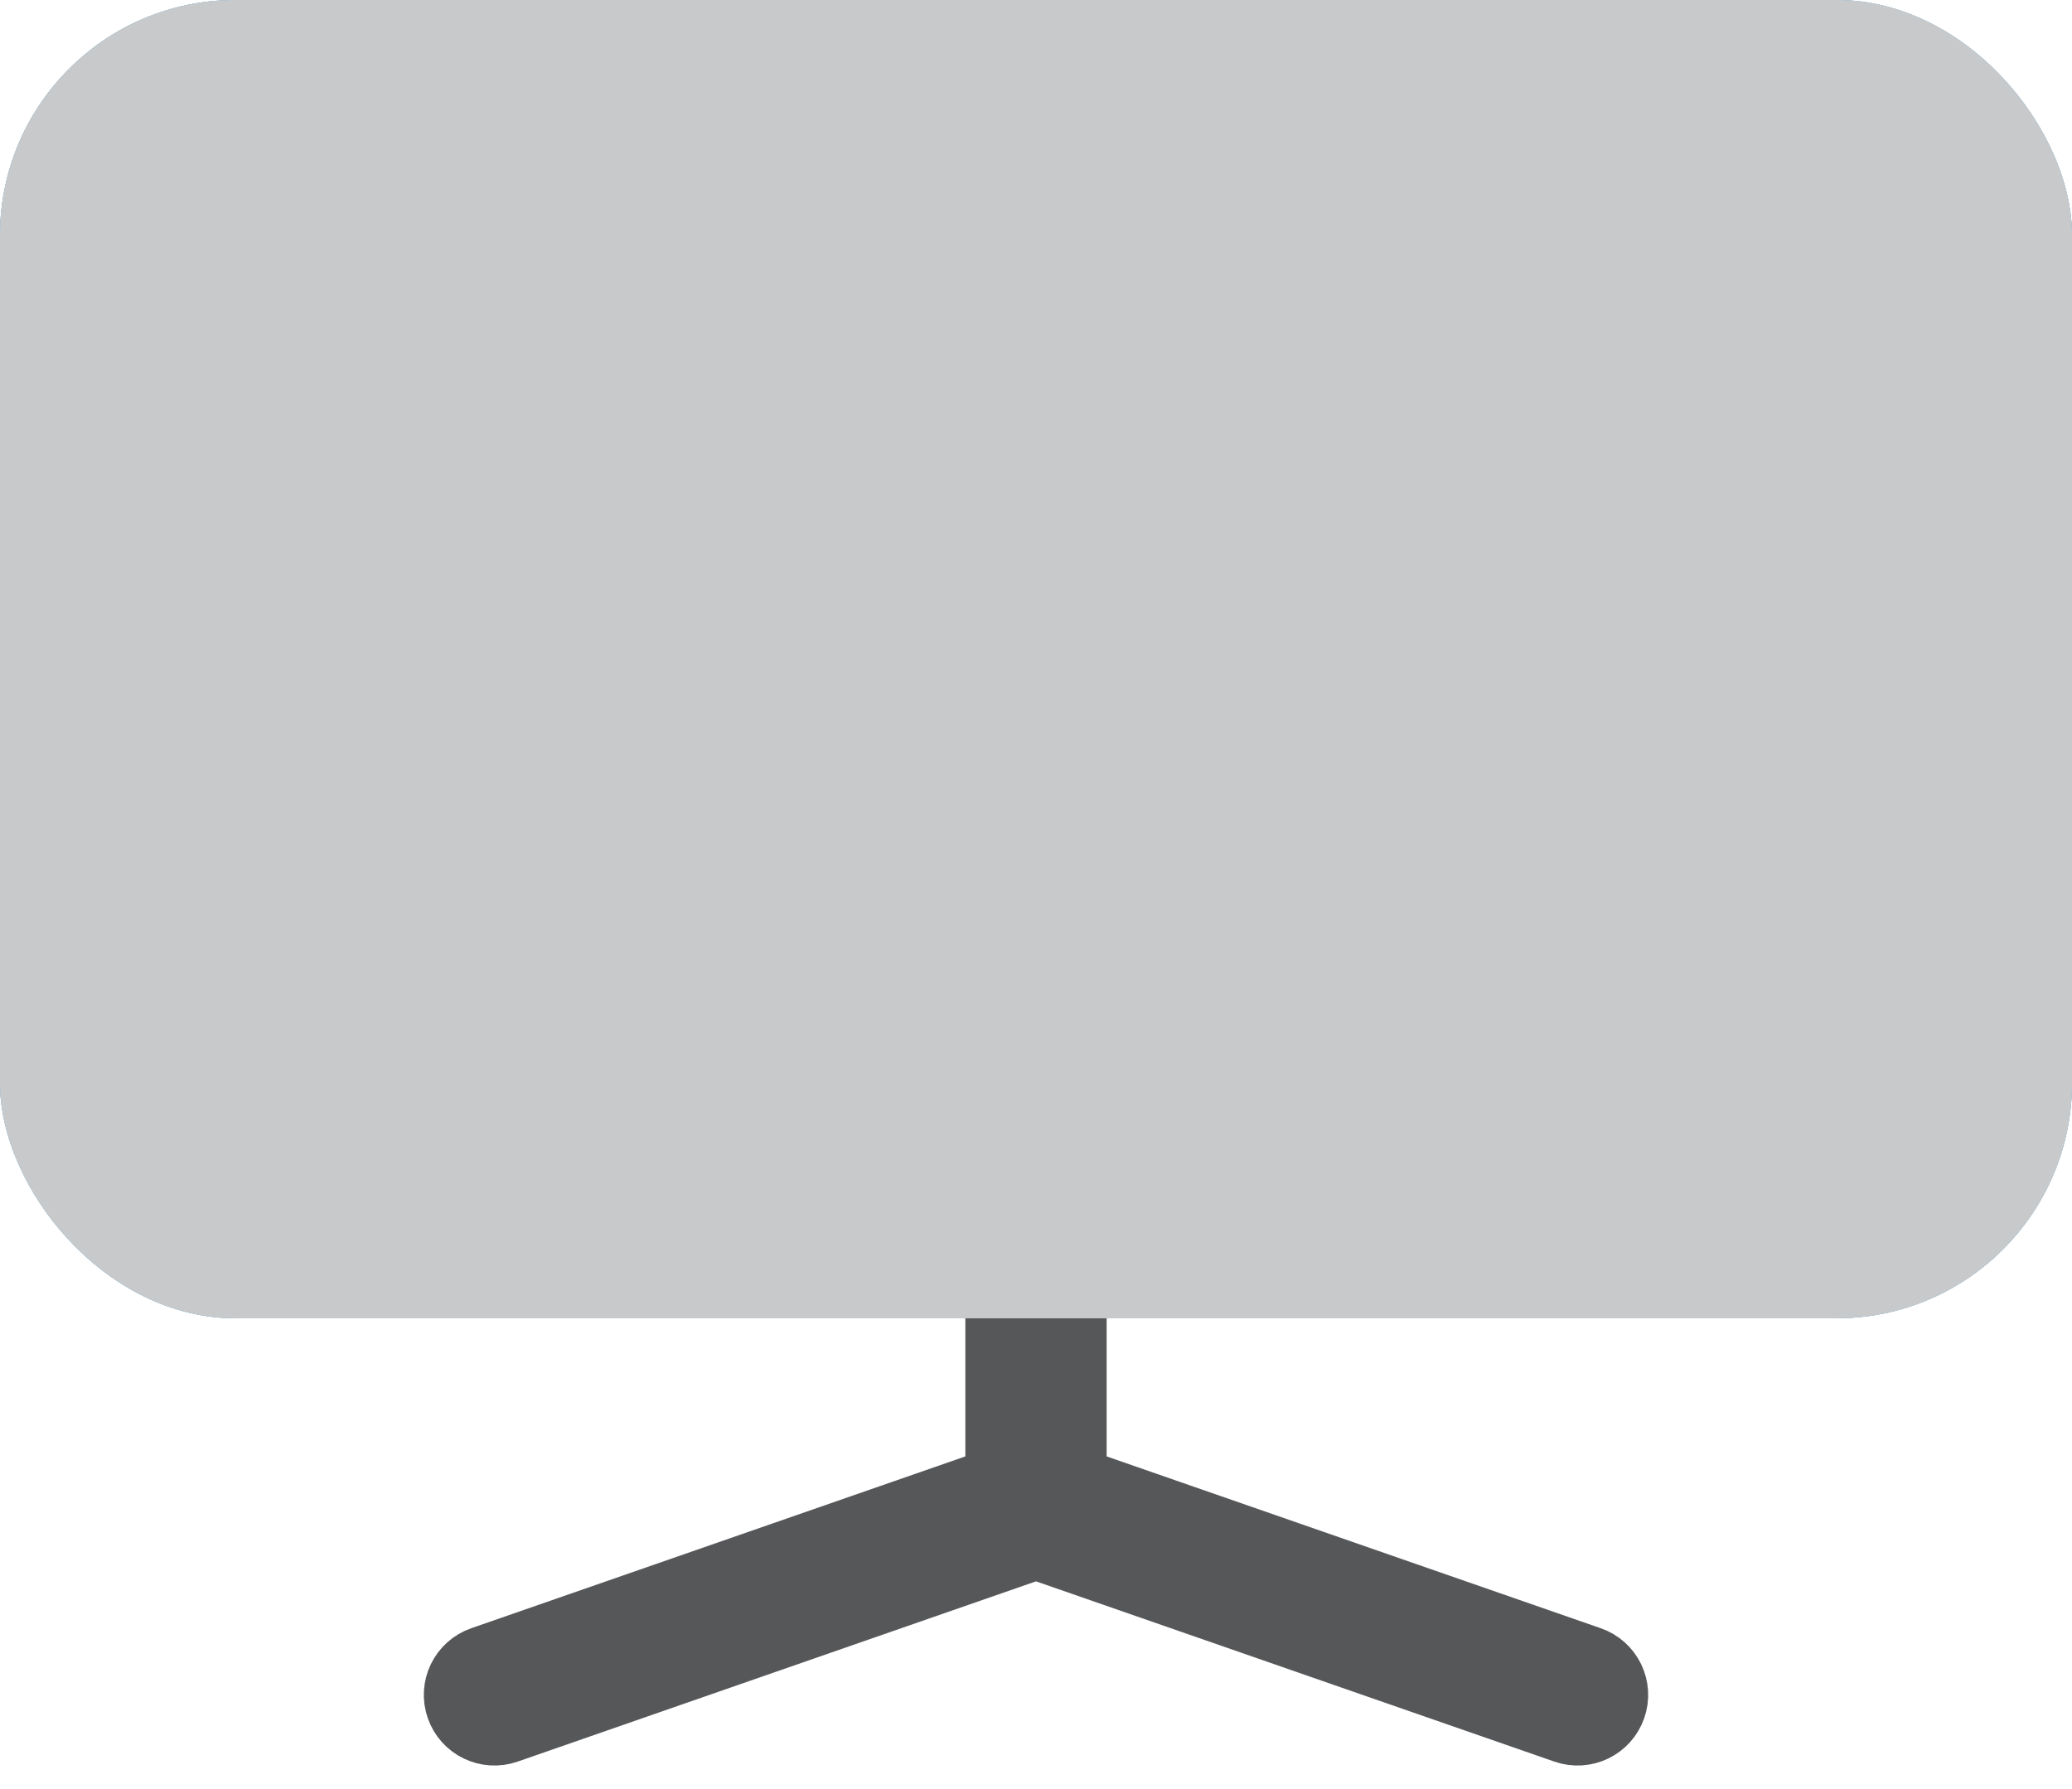 <svg width="44" height="38" viewBox="0 0 44 38" fill="none" xmlns="http://www.w3.org/2000/svg">
<g clip-path="url(#clip0_26_32)">
<path d="M21.5 31.645V28H22.5V31.645L33.664 35.528C33.925 35.618 34.063 35.903 33.972 36.164C33.882 36.425 33.597 36.563 33.336 36.472L22 32.529L10.664 36.472C10.403 36.563 10.118 36.425 10.028 36.164C9.937 35.903 10.075 35.618 10.336 35.528L21.5 31.645Z" stroke="#565759" stroke-width="2"/>
<rect width="44" height="28" rx="5" fill="#606261"/>
<rect width="44" height="28" rx="5" fill="#85D4FF"/>
<rect width="44" height="28" rx="5" fill="#C8C9CB"/>
</g>
<defs>
<clipPath id="clip0_26_32">
<rect width="44" height="38" fill="white"/>
</clipPath>
</defs>
</svg>
